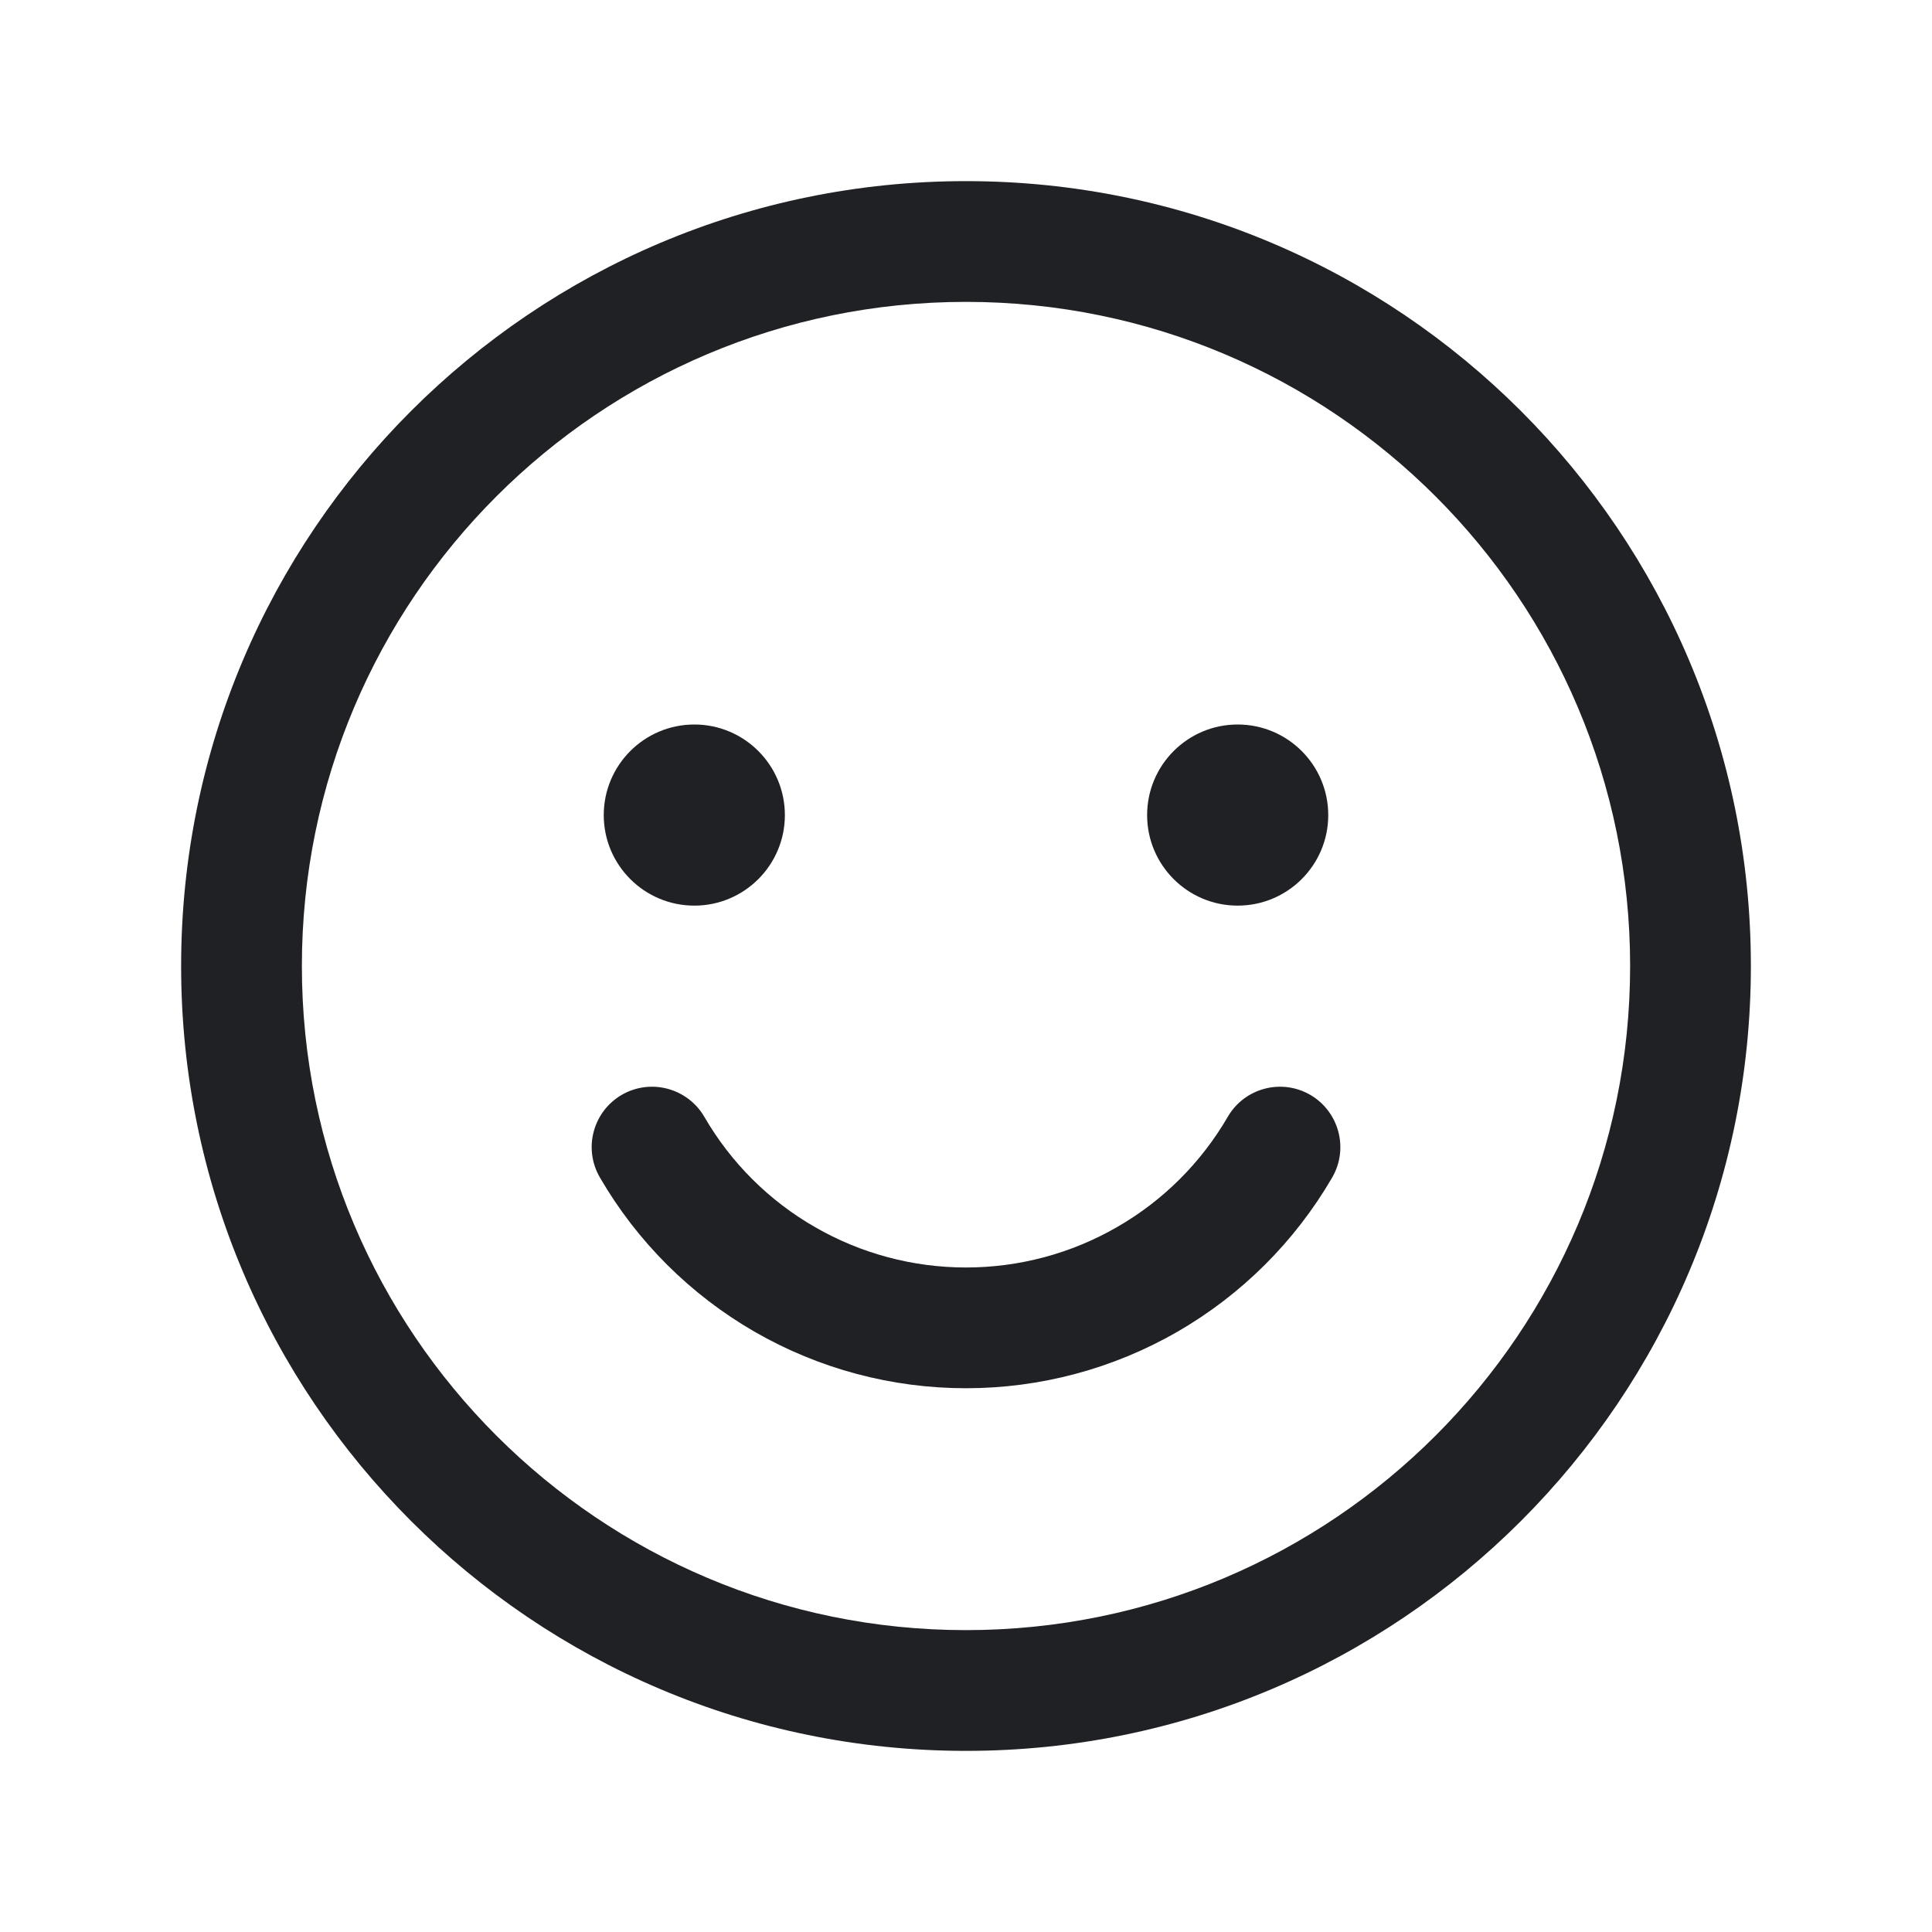 <svg width="20" height="20" viewBox="0 0 20 20" fill="none" xmlns="http://www.w3.org/2000/svg">
<path fill-rule="evenodd" clip-rule="evenodd" d="M10 3.125C6.203 3.125 3.125 6.203 3.125 10C3.125 13.797 6.203 16.875 10 16.875C13.797 16.875 16.875 13.797 16.875 10C16.875 6.203 13.797 3.125 10 3.125ZM1.875 10C1.875 5.513 5.513 1.875 10 1.875C14.487 1.875 18.125 5.513 18.125 10C18.125 14.487 14.487 18.125 10 18.125C5.513 18.125 1.875 14.487 1.875 10Z" fill="#202124"/>
<path d="M7.188 9.375C7.705 9.375 8.125 8.955 8.125 8.438C8.125 7.92 7.705 7.5 7.188 7.5C6.67 7.5 6.25 7.92 6.25 8.438C6.25 8.955 6.67 9.375 7.188 9.375Z" fill="#202124"/>
<path d="M12.812 9.375C13.33 9.375 13.75 8.955 13.75 8.438C13.75 7.92 13.33 7.5 12.812 7.5C12.295 7.5 11.875 7.92 11.875 8.438C11.875 8.955 12.295 9.375 12.812 9.375Z" fill="#202124"/>
<path fill-rule="evenodd" clip-rule="evenodd" d="M6.436 11.334C6.735 11.161 7.117 11.263 7.291 11.561C7.566 12.036 7.961 12.43 8.437 12.703C8.912 12.977 9.451 13.121 10 13.121C10.549 13.121 11.088 12.977 11.563 12.703C12.039 12.43 12.434 12.036 12.71 11.561C12.883 11.263 13.265 11.161 13.564 11.334C13.862 11.508 13.964 11.89 13.791 12.189C13.405 12.853 12.852 13.404 12.187 13.787C11.522 14.17 10.768 14.371 10 14.371C9.232 14.371 8.478 14.17 7.813 13.787C7.148 13.404 6.595 12.853 6.21 12.189C6.036 11.89 6.138 11.508 6.436 11.334Z" fill="#202124"/>
</svg>
